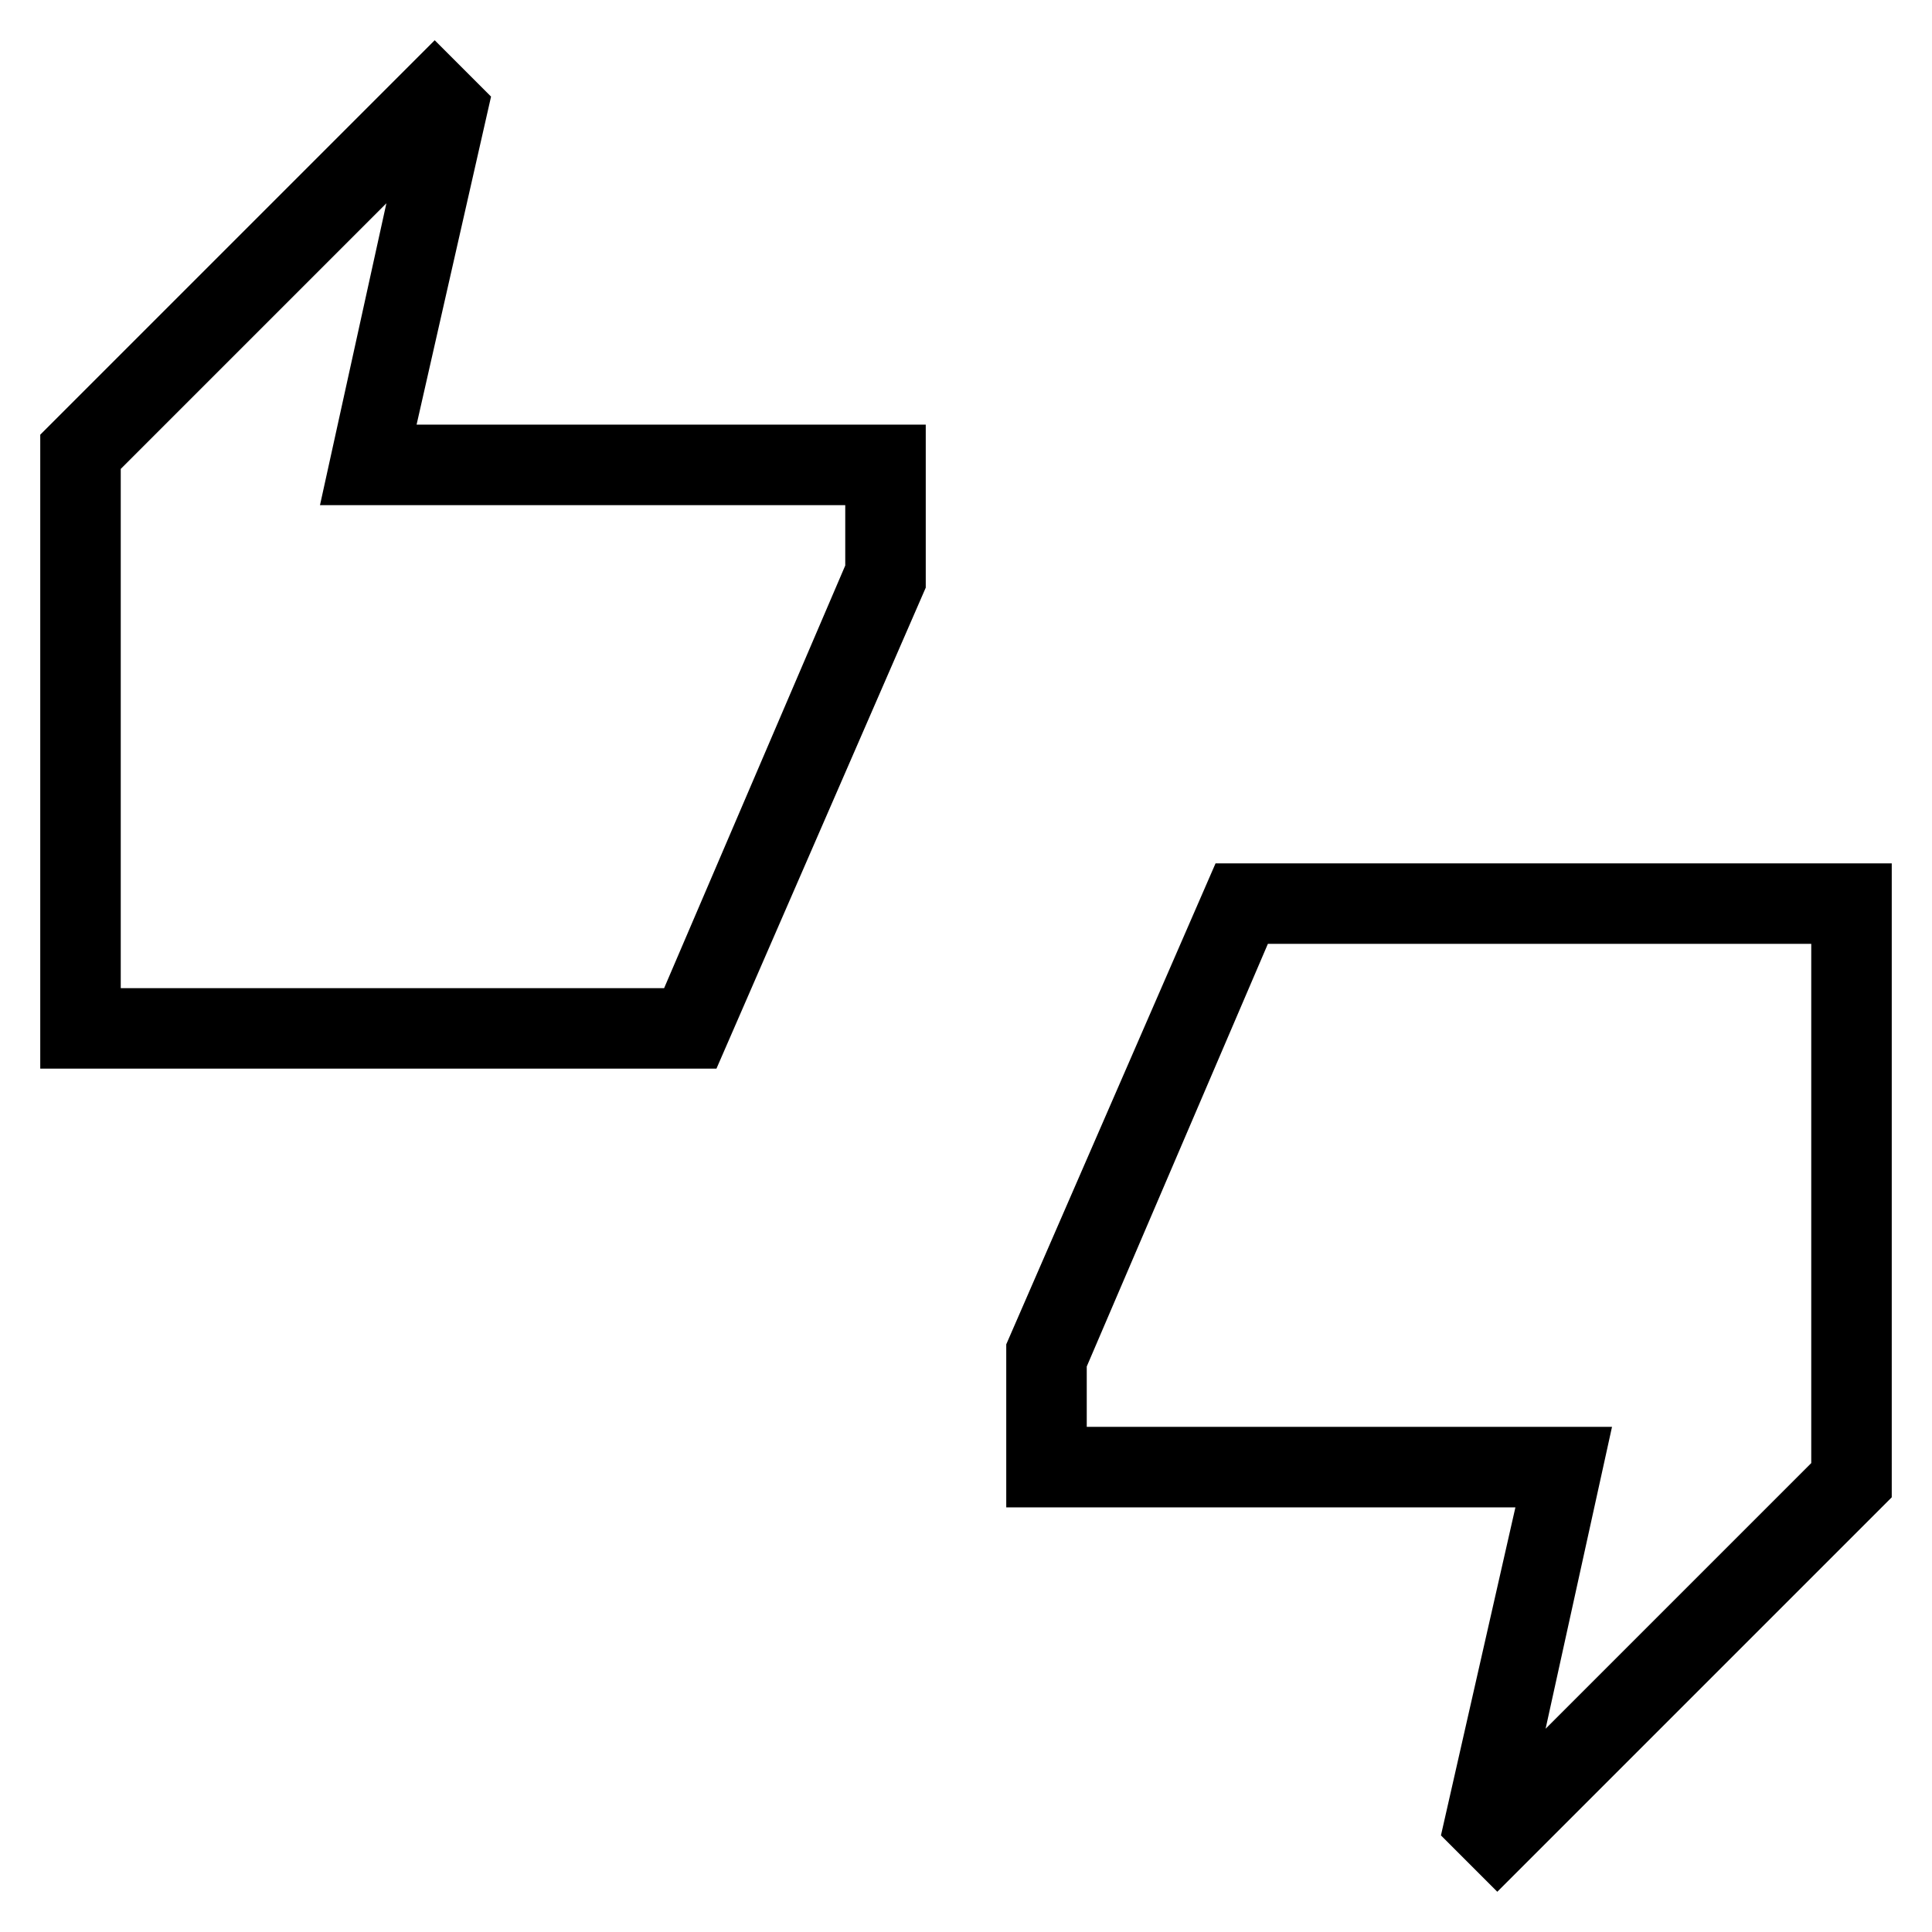 <svg xmlns="http://www.w3.org/2000/svg" height="24" width="24"><path d="M.5 13.275V5.4L5.4.5l.7.7-.925 4.075H11.5V7.3l-2.6 5.975Zm1-1h6.75l2.25-5.25v-.75H3.975l.825-3.75-3.3 3.3ZM18.6 23.5l-.7-.7.925-4.075H12.5V16.7l2.6-5.975h8.4V18.6Zm.6-2.025 3.3-3.3v-6.45h-6.75l-2.25 5.25v.75h6.525Zm-17.7-9.2v-6.45 6.45Zm21 5.9v-6.45 6.45Z"/></svg>